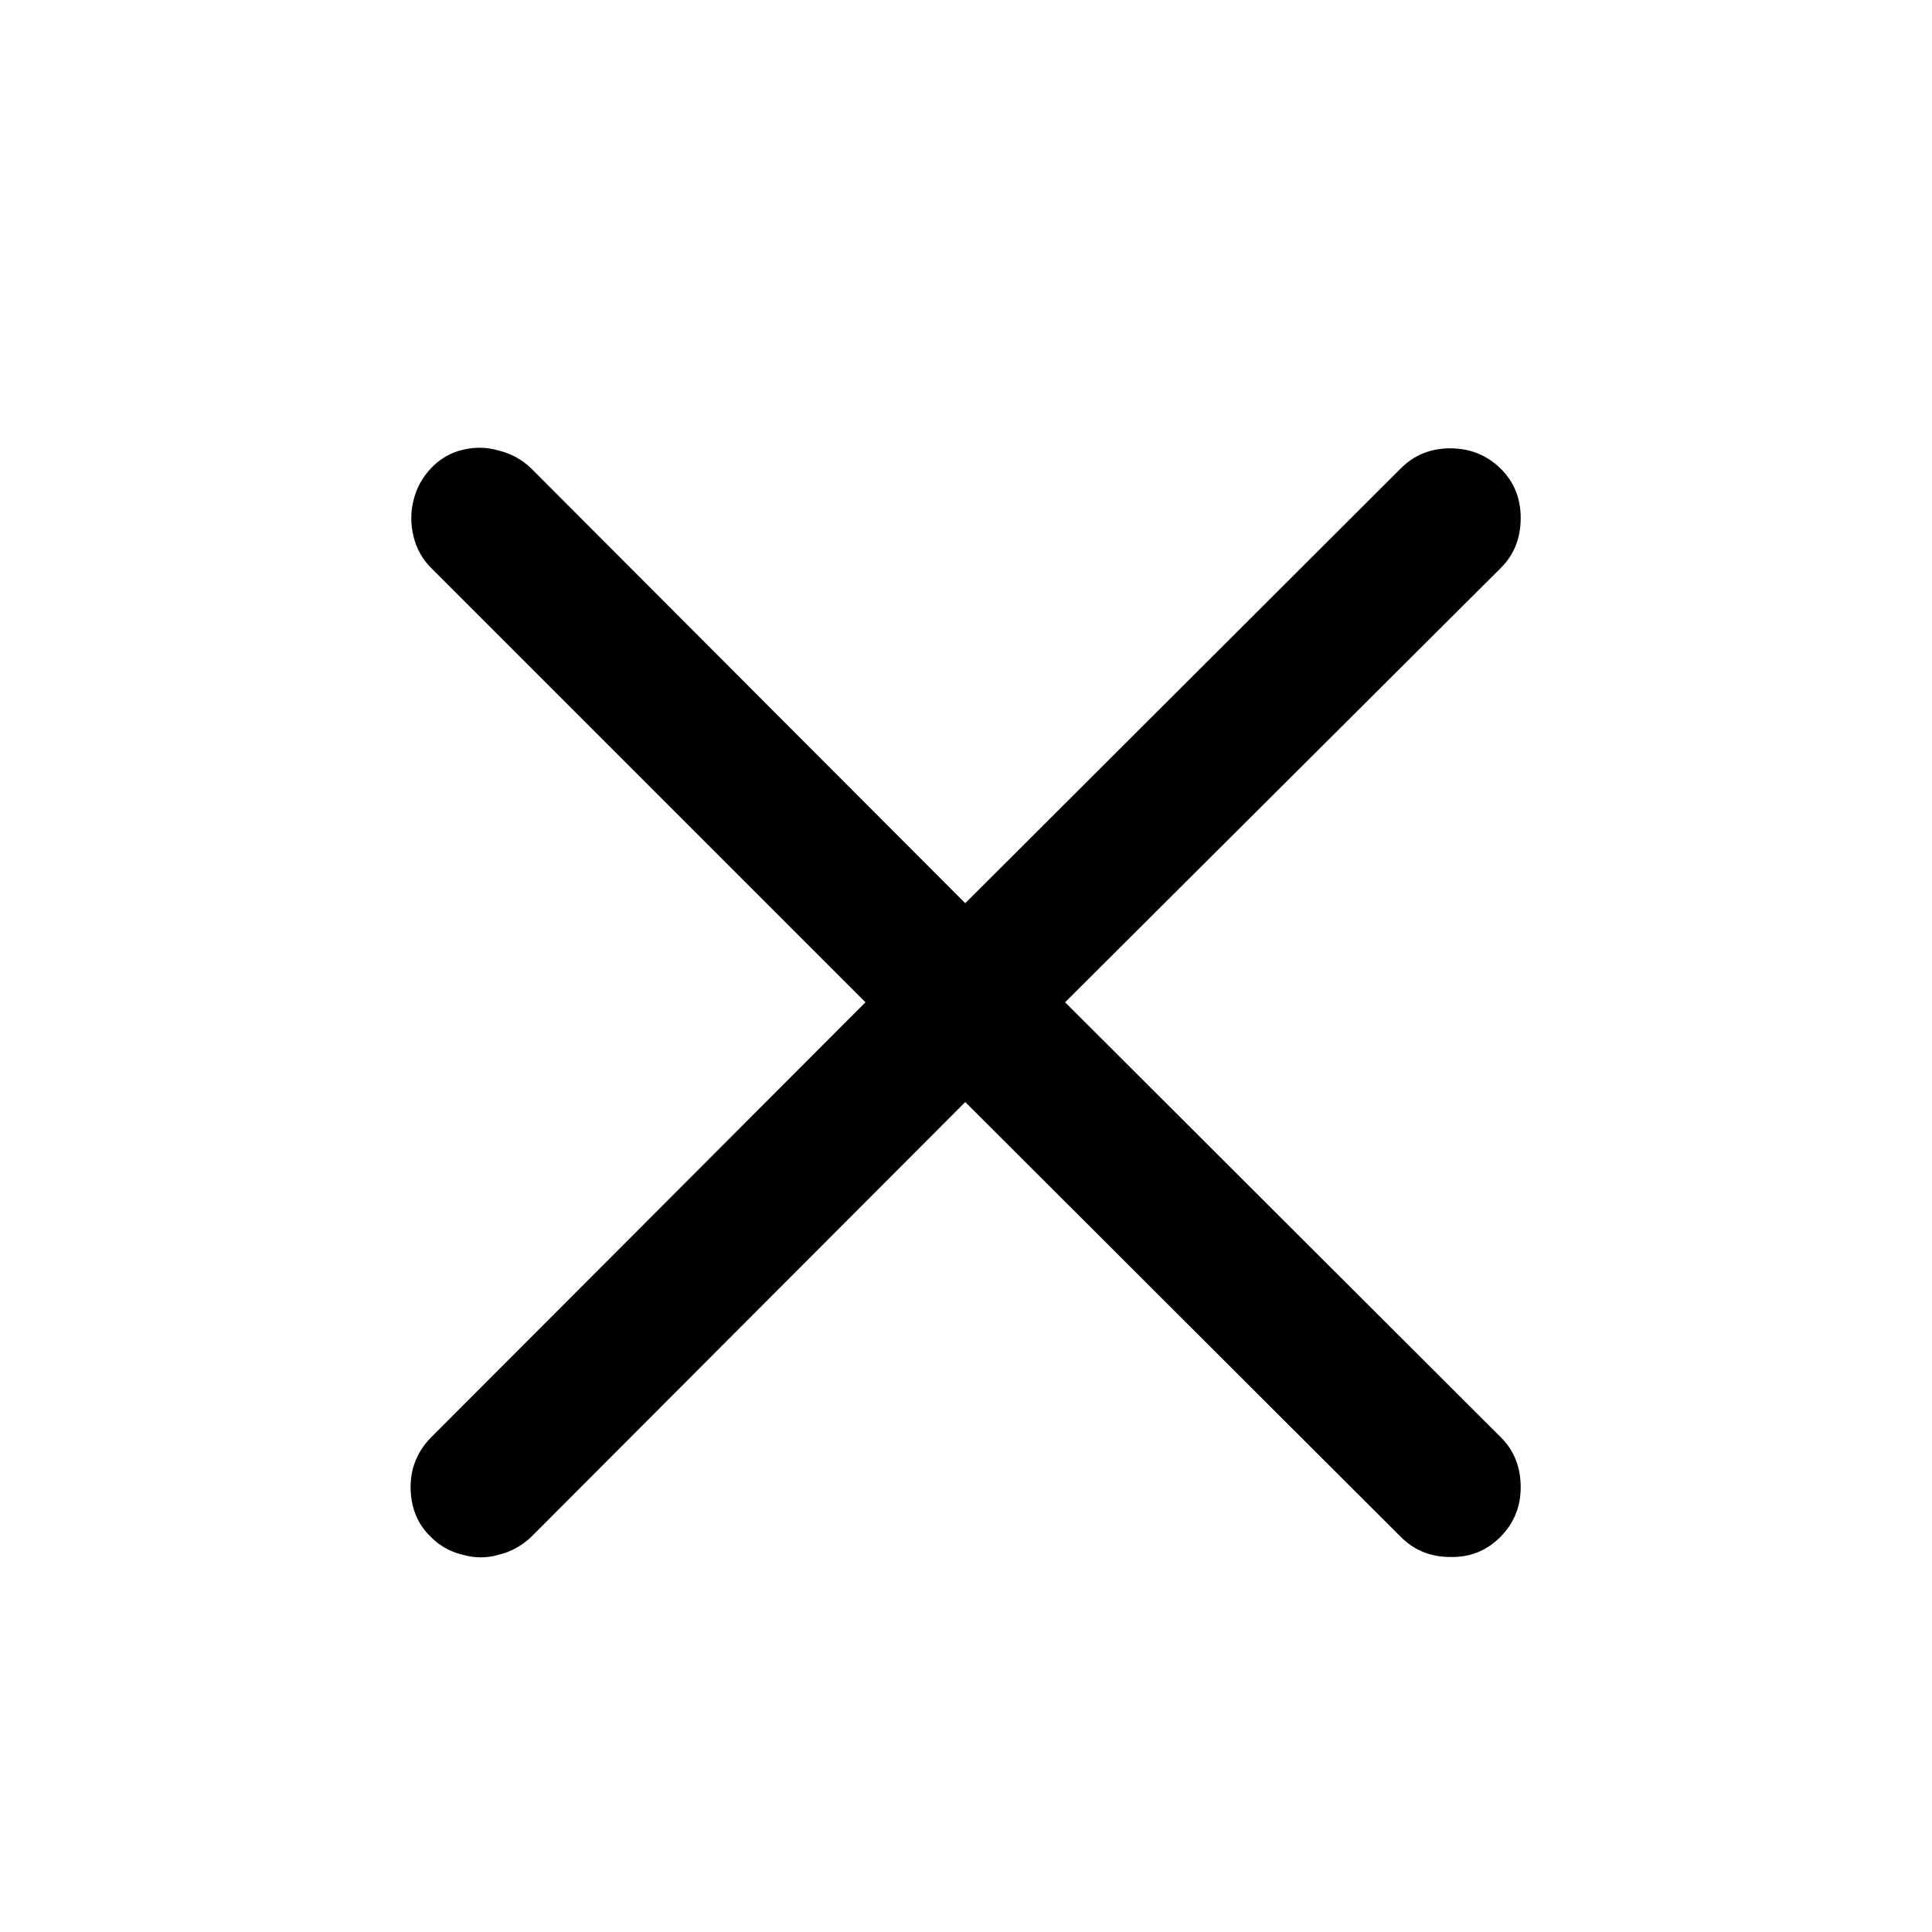 <svg width="36" height="36" viewBox="0 0 36 36" fill="none" xmlns="http://www.w3.org/2000/svg">
<path d="M8.033 28.643C7.86 28.479 7.746 28.283 7.691 28.055C7.637 27.827 7.637 27.599 7.691 27.371C7.755 27.143 7.869 26.947 8.033 26.783L16.127 18.676L8.033 10.582C7.869 10.418 7.76 10.222 7.705 9.994C7.65 9.766 7.65 9.543 7.705 9.324C7.76 9.096 7.869 8.896 8.033 8.723C8.197 8.55 8.393 8.436 8.621 8.381C8.849 8.326 9.072 8.331 9.291 8.395C9.519 8.449 9.719 8.559 9.893 8.723L17.986 16.83L26.107 8.723C26.354 8.477 26.659 8.354 27.023 8.354C27.388 8.354 27.698 8.477 27.953 8.723C28.208 8.969 28.336 9.279 28.336 9.652C28.336 10.026 28.213 10.336 27.967 10.582L19.846 18.676L27.967 26.783C28.213 27.029 28.336 27.339 28.336 27.713C28.336 28.078 28.208 28.387 27.953 28.643C27.698 28.898 27.388 29.021 27.023 29.012C26.659 29.012 26.354 28.889 26.107 28.643L17.986 20.535L9.893 28.643C9.719 28.807 9.519 28.916 9.291 28.971C9.072 29.035 8.849 29.035 8.621 28.971C8.393 28.916 8.197 28.807 8.033 28.643Z" fill="black"/>
</svg>
